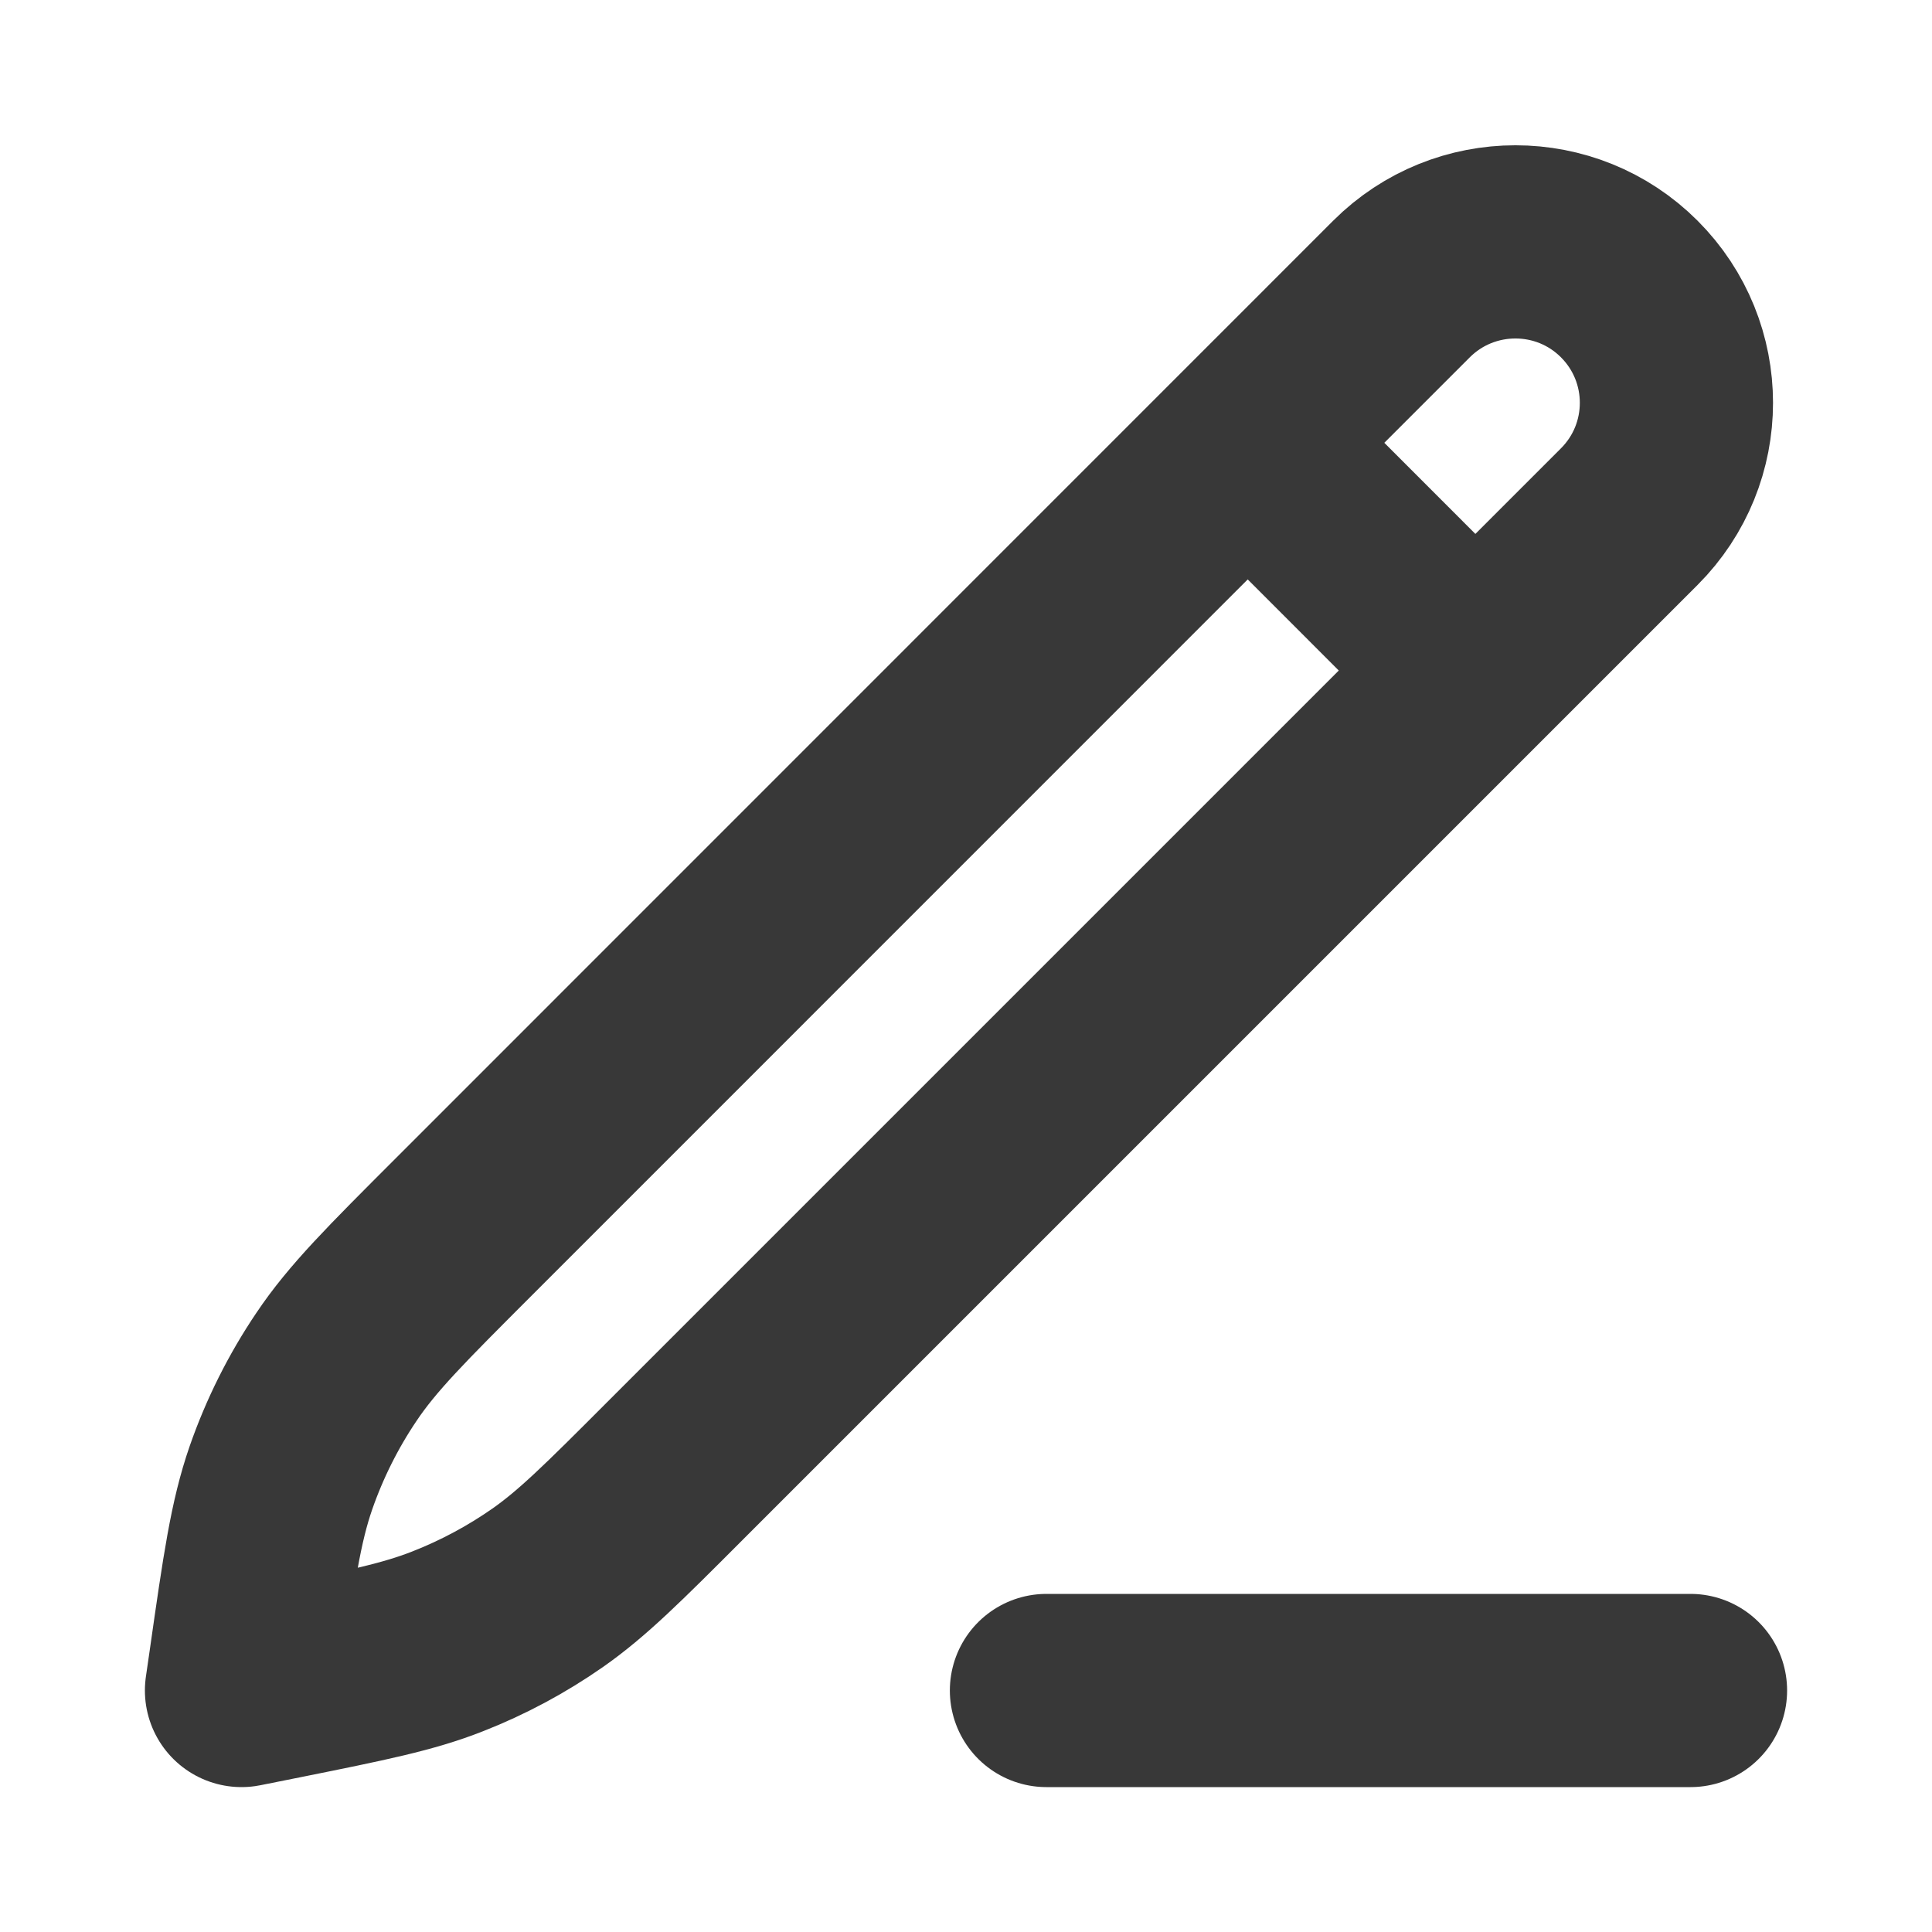 <svg width="14" height="14" viewBox="0 0 14 14" fill="none" xmlns="http://www.w3.org/2000/svg">
<path d="M9.042 3.209L10.691 4.859M7.583 12.25H12.25M1.75 12.25L1.778 12.057C1.876 11.371 1.925 11.028 2.036 10.708C2.135 10.424 2.27 10.154 2.438 9.905C2.627 9.623 2.872 9.379 3.362 8.889L10.156 2.094C10.612 1.639 11.351 1.639 11.806 2.094C12.262 2.55 12.262 3.288 11.806 3.744L4.887 10.663C4.443 11.108 4.22 11.33 3.967 11.507C3.743 11.663 3.501 11.793 3.246 11.893C2.958 12.007 2.651 12.069 2.035 12.193L1.75 12.25Z" stroke="#383838" stroke-width="1.4" stroke-linecap="round" stroke-linejoin="round"/>
</svg>
